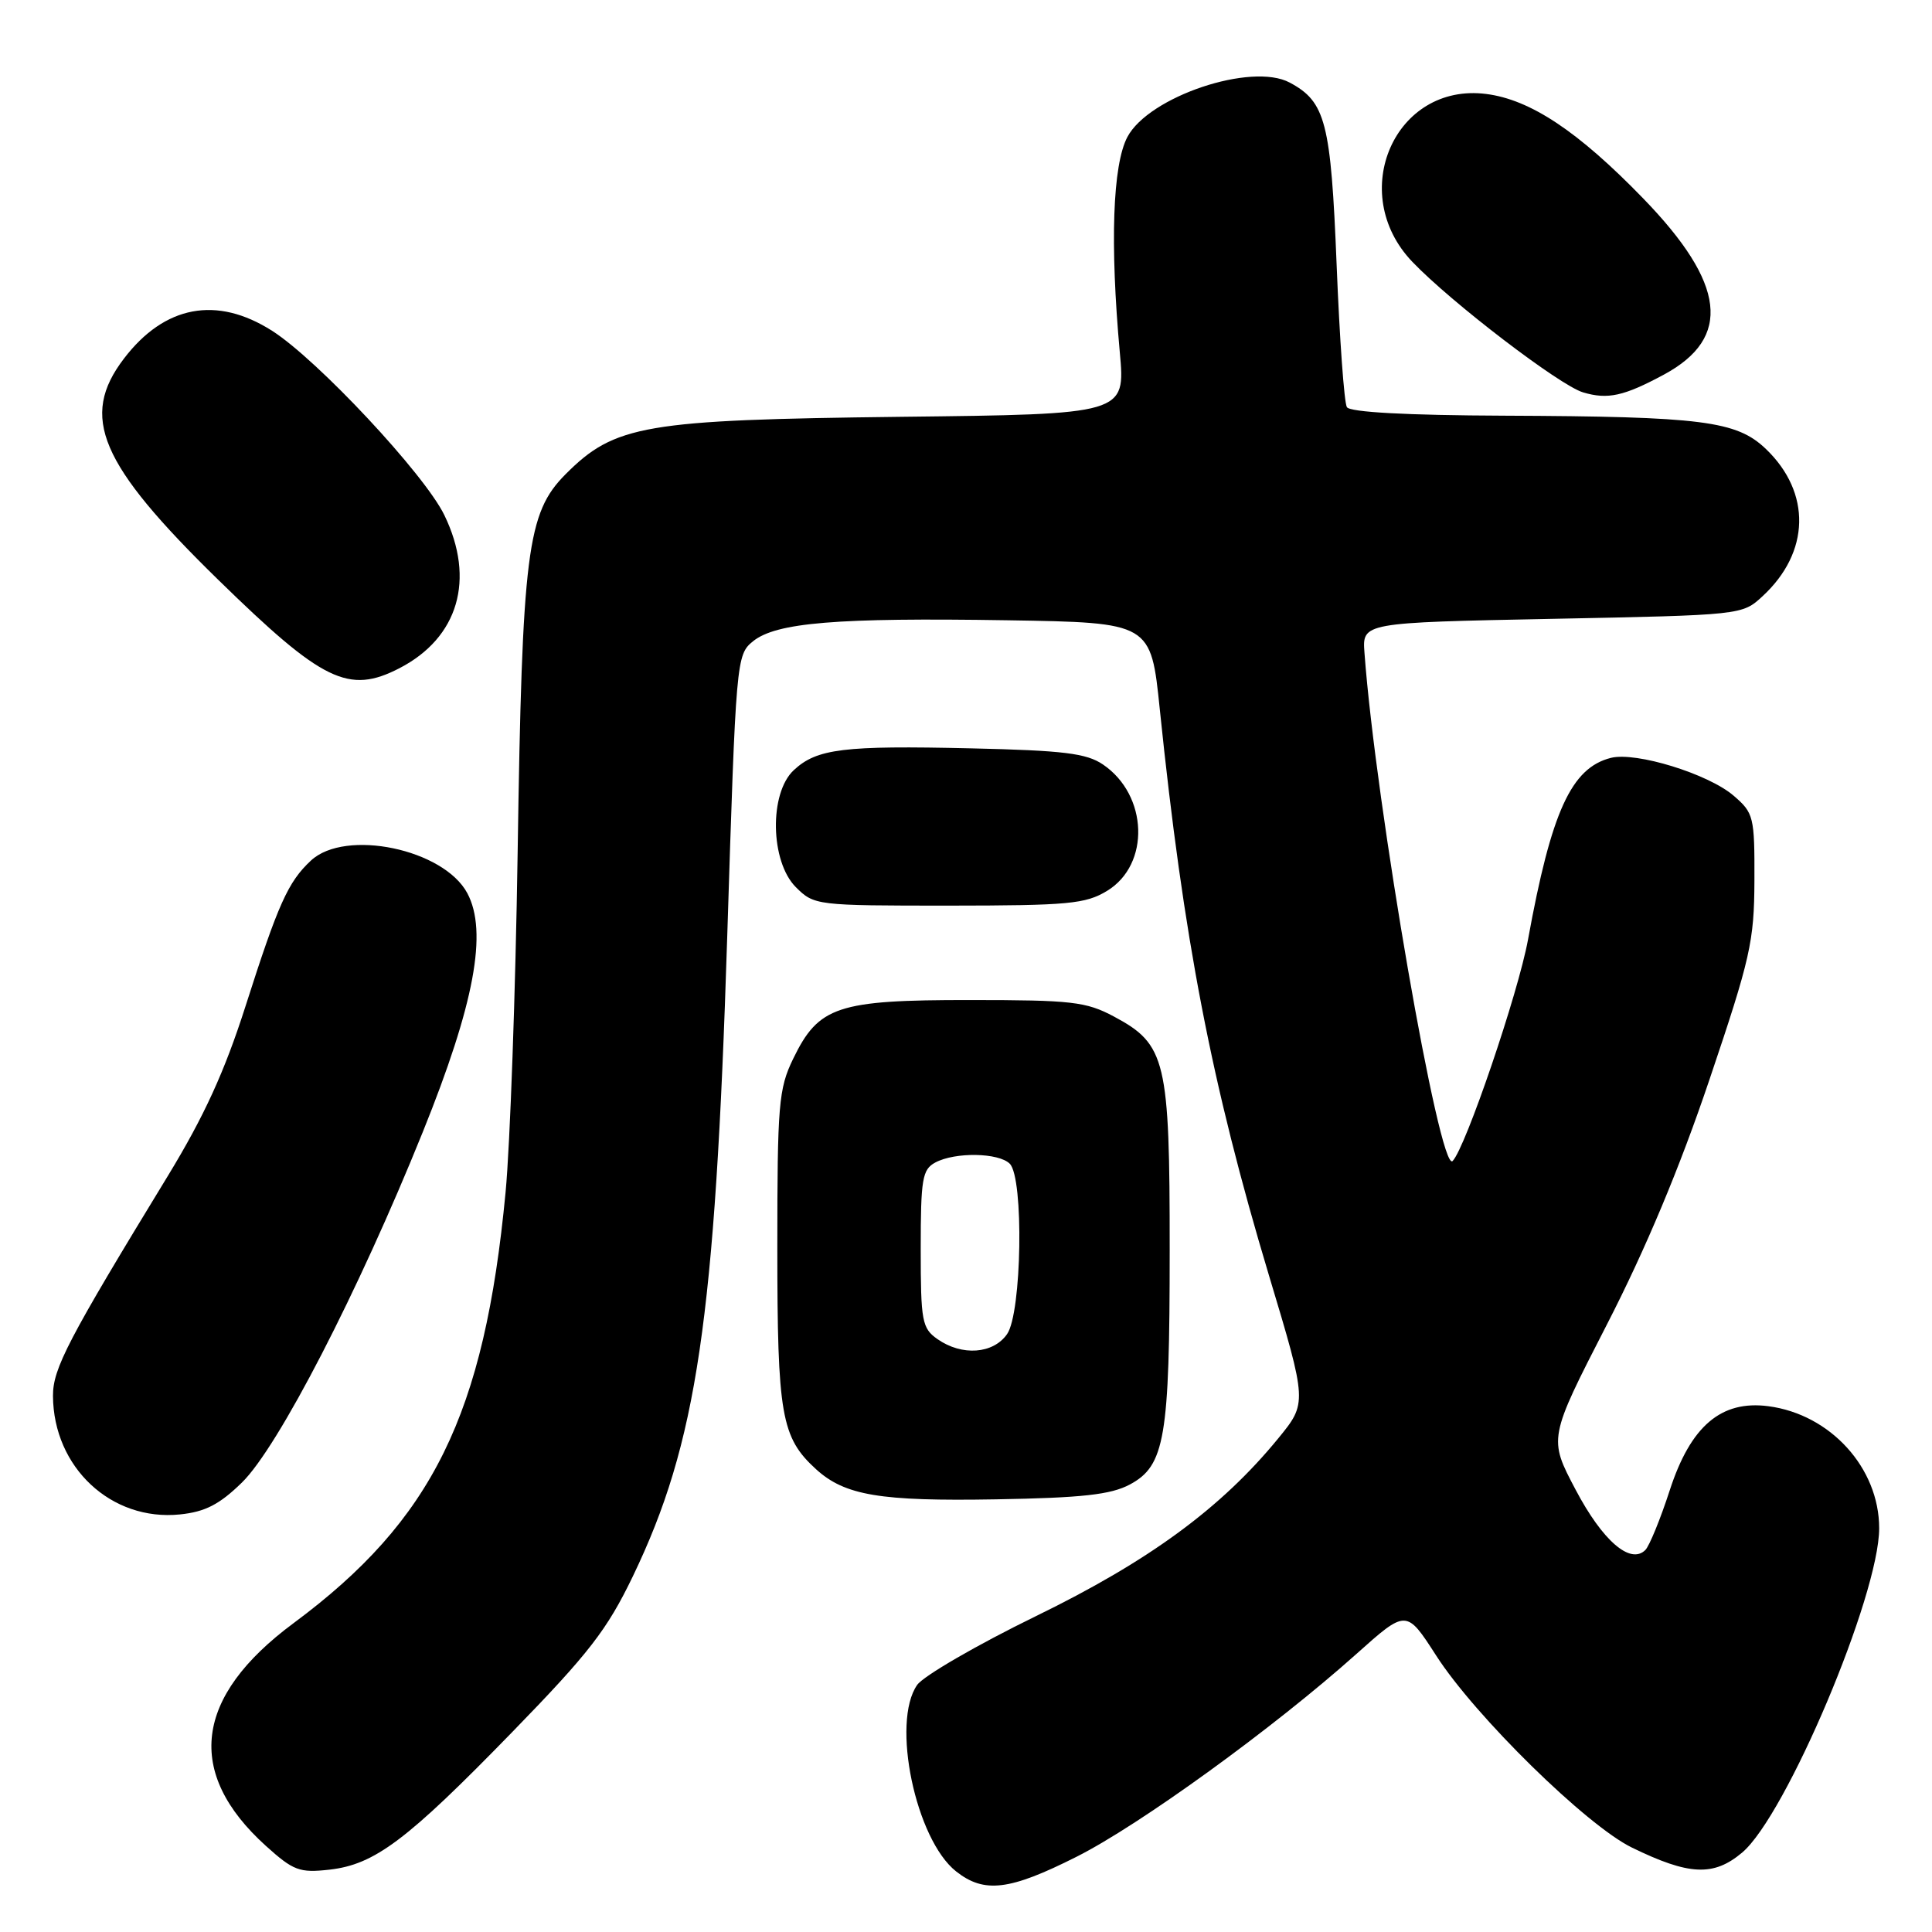 <?xml version="1.0" encoding="UTF-8" standalone="no"?>
<!DOCTYPE svg PUBLIC "-//W3C//DTD SVG 1.1//EN" "http://www.w3.org/Graphics/SVG/1.1/DTD/svg11.dtd" >
<svg xmlns="http://www.w3.org/2000/svg" xmlns:xlink="http://www.w3.org/1999/xlink" version="1.1" viewBox="0 0 256 256">
 <g >
 <path fill="currentColor"
d=" M 142.63 246.04 C 150.99 241.84 168.77 228.96 179.74 219.15 C 186.35 213.24 186.35 213.24 190.30 219.37 C 195.44 227.38 210.22 241.88 216.23 244.81 C 223.81 248.51 227.06 248.66 230.84 245.48 C 236.66 240.58 249.00 211.38 249.00 202.50 C 249.00 194.52 242.55 187.41 234.32 186.33 C 228.06 185.51 224.02 188.95 221.25 197.47 C 220.01 201.29 218.55 204.85 218.02 205.38 C 216.04 207.36 212.35 204.17 208.78 197.40 C 205.18 190.59 205.18 190.59 212.90 175.55 C 218.08 165.47 222.58 154.72 226.53 143.00 C 231.94 126.97 232.44 124.76 232.47 116.67 C 232.50 108.22 232.38 107.72 229.71 105.43 C 226.35 102.54 216.78 99.59 213.46 100.42 C 208.20 101.74 205.56 107.53 202.47 124.50 C 201.18 131.58 194.19 152.10 192.48 153.84 C 190.77 155.59 182.27 106.59 180.80 86.50 C 180.50 82.50 180.50 82.50 205.67 82.00 C 230.82 81.50 230.85 81.50 233.55 79.00 C 239.85 73.19 240.03 65.28 234.00 59.50 C 230.11 55.77 225.59 55.19 199.31 55.08 C 186.40 55.03 178.88 54.62 178.47 53.95 C 178.11 53.38 177.50 44.88 177.11 35.08 C 176.35 16.20 175.66 13.49 170.89 10.94 C 165.82 8.23 152.21 12.80 149.38 18.16 C 147.43 21.87 147.07 32.26 148.38 46.69 C 149.13 54.89 149.13 54.89 119.31 55.23 C 85.39 55.63 81.45 56.30 74.93 62.85 C 69.84 67.97 69.19 73.06 68.59 113.00 C 68.31 131.43 67.59 151.68 66.99 158.00 C 64.18 187.49 57.33 201.41 38.88 215.09 C 25.74 224.83 24.50 234.89 35.23 244.59 C 38.88 247.88 39.68 248.18 43.65 247.74 C 49.66 247.06 53.91 243.86 67.89 229.49 C 78.05 219.05 80.44 215.96 83.86 208.86 C 92.35 191.21 94.76 174.90 96.36 124.15 C 97.52 87.32 97.57 86.77 99.78 84.97 C 102.85 82.49 110.85 81.83 133.50 82.19 C 152.50 82.50 152.50 82.50 153.68 94.00 C 156.81 124.36 160.53 143.66 168.15 169.02 C 173.22 185.89 173.22 185.89 169.36 190.61 C 161.81 199.83 152.27 206.83 137.28 214.14 C 129.45 217.96 122.37 222.07 121.53 223.26 C 118.07 228.21 121.32 243.75 126.70 247.98 C 130.42 250.91 133.78 250.50 142.63 246.04 Z  M 32.05 196.45 C 36.86 191.76 47.48 171.17 56.02 150.00 C 62.87 133.03 64.65 123.46 61.92 118.35 C 58.79 112.50 45.76 109.78 41.20 114.03 C 38.17 116.85 36.87 119.75 32.54 133.30 C 29.76 141.99 27.06 147.90 22.25 155.80 C 8.98 177.55 7.00 181.34 7.02 184.98 C 7.08 194.44 14.75 201.60 23.84 200.67 C 27.18 200.33 29.08 199.35 32.05 196.45 Z  M 149.70 196.71 C 154.36 194.22 154.99 190.53 154.99 165.65 C 155.00 140.48 154.50 138.38 147.61 134.70 C 143.90 132.72 142.03 132.51 128.50 132.51 C 110.97 132.50 108.47 133.33 105.10 140.29 C 103.17 144.27 103.00 146.34 103.00 165.35 C 103.00 187.51 103.52 190.47 108.12 194.67 C 111.95 198.16 116.60 198.94 132.00 198.67 C 143.40 198.47 147.18 198.05 149.70 196.71 Z  M 146.70 118.04 C 152.43 114.55 152.13 105.36 146.15 101.30 C 143.96 99.81 140.91 99.44 128.66 99.16 C 111.76 98.77 108.24 99.20 105.18 102.05 C 101.90 105.10 102.06 114.15 105.45 117.55 C 107.88 119.97 108.14 120.00 125.70 120.00 C 141.58 119.99 143.84 119.78 146.70 118.04 Z  M 52.93 88.54 C 60.74 84.50 63.01 76.77 58.88 68.26 C 56.27 62.86 42.07 47.66 36.05 43.83 C 28.72 39.16 21.80 40.46 16.42 47.52 C 10.53 55.24 13.19 61.46 28.92 76.83 C 42.75 90.34 46.19 92.02 52.93 88.54 Z  M 220.49 49.63 C 229.52 44.75 228.67 37.57 217.73 26.29 C 209.11 17.40 202.78 13.19 196.92 12.45 C 184.84 10.92 178.41 25.56 187.14 34.69 C 192.27 40.06 206.67 51.07 209.76 51.99 C 213.04 52.97 215.18 52.49 220.49 49.63 Z  M 124.22 177.44 C 122.17 176.00 122.00 175.10 122.00 165.48 C 122.00 156.21 122.21 154.96 123.93 154.04 C 126.56 152.63 132.33 152.73 133.80 154.20 C 135.68 156.08 135.40 173.99 133.44 176.78 C 131.60 179.41 127.46 179.71 124.22 177.44 Z "/>
</g>
</svg>